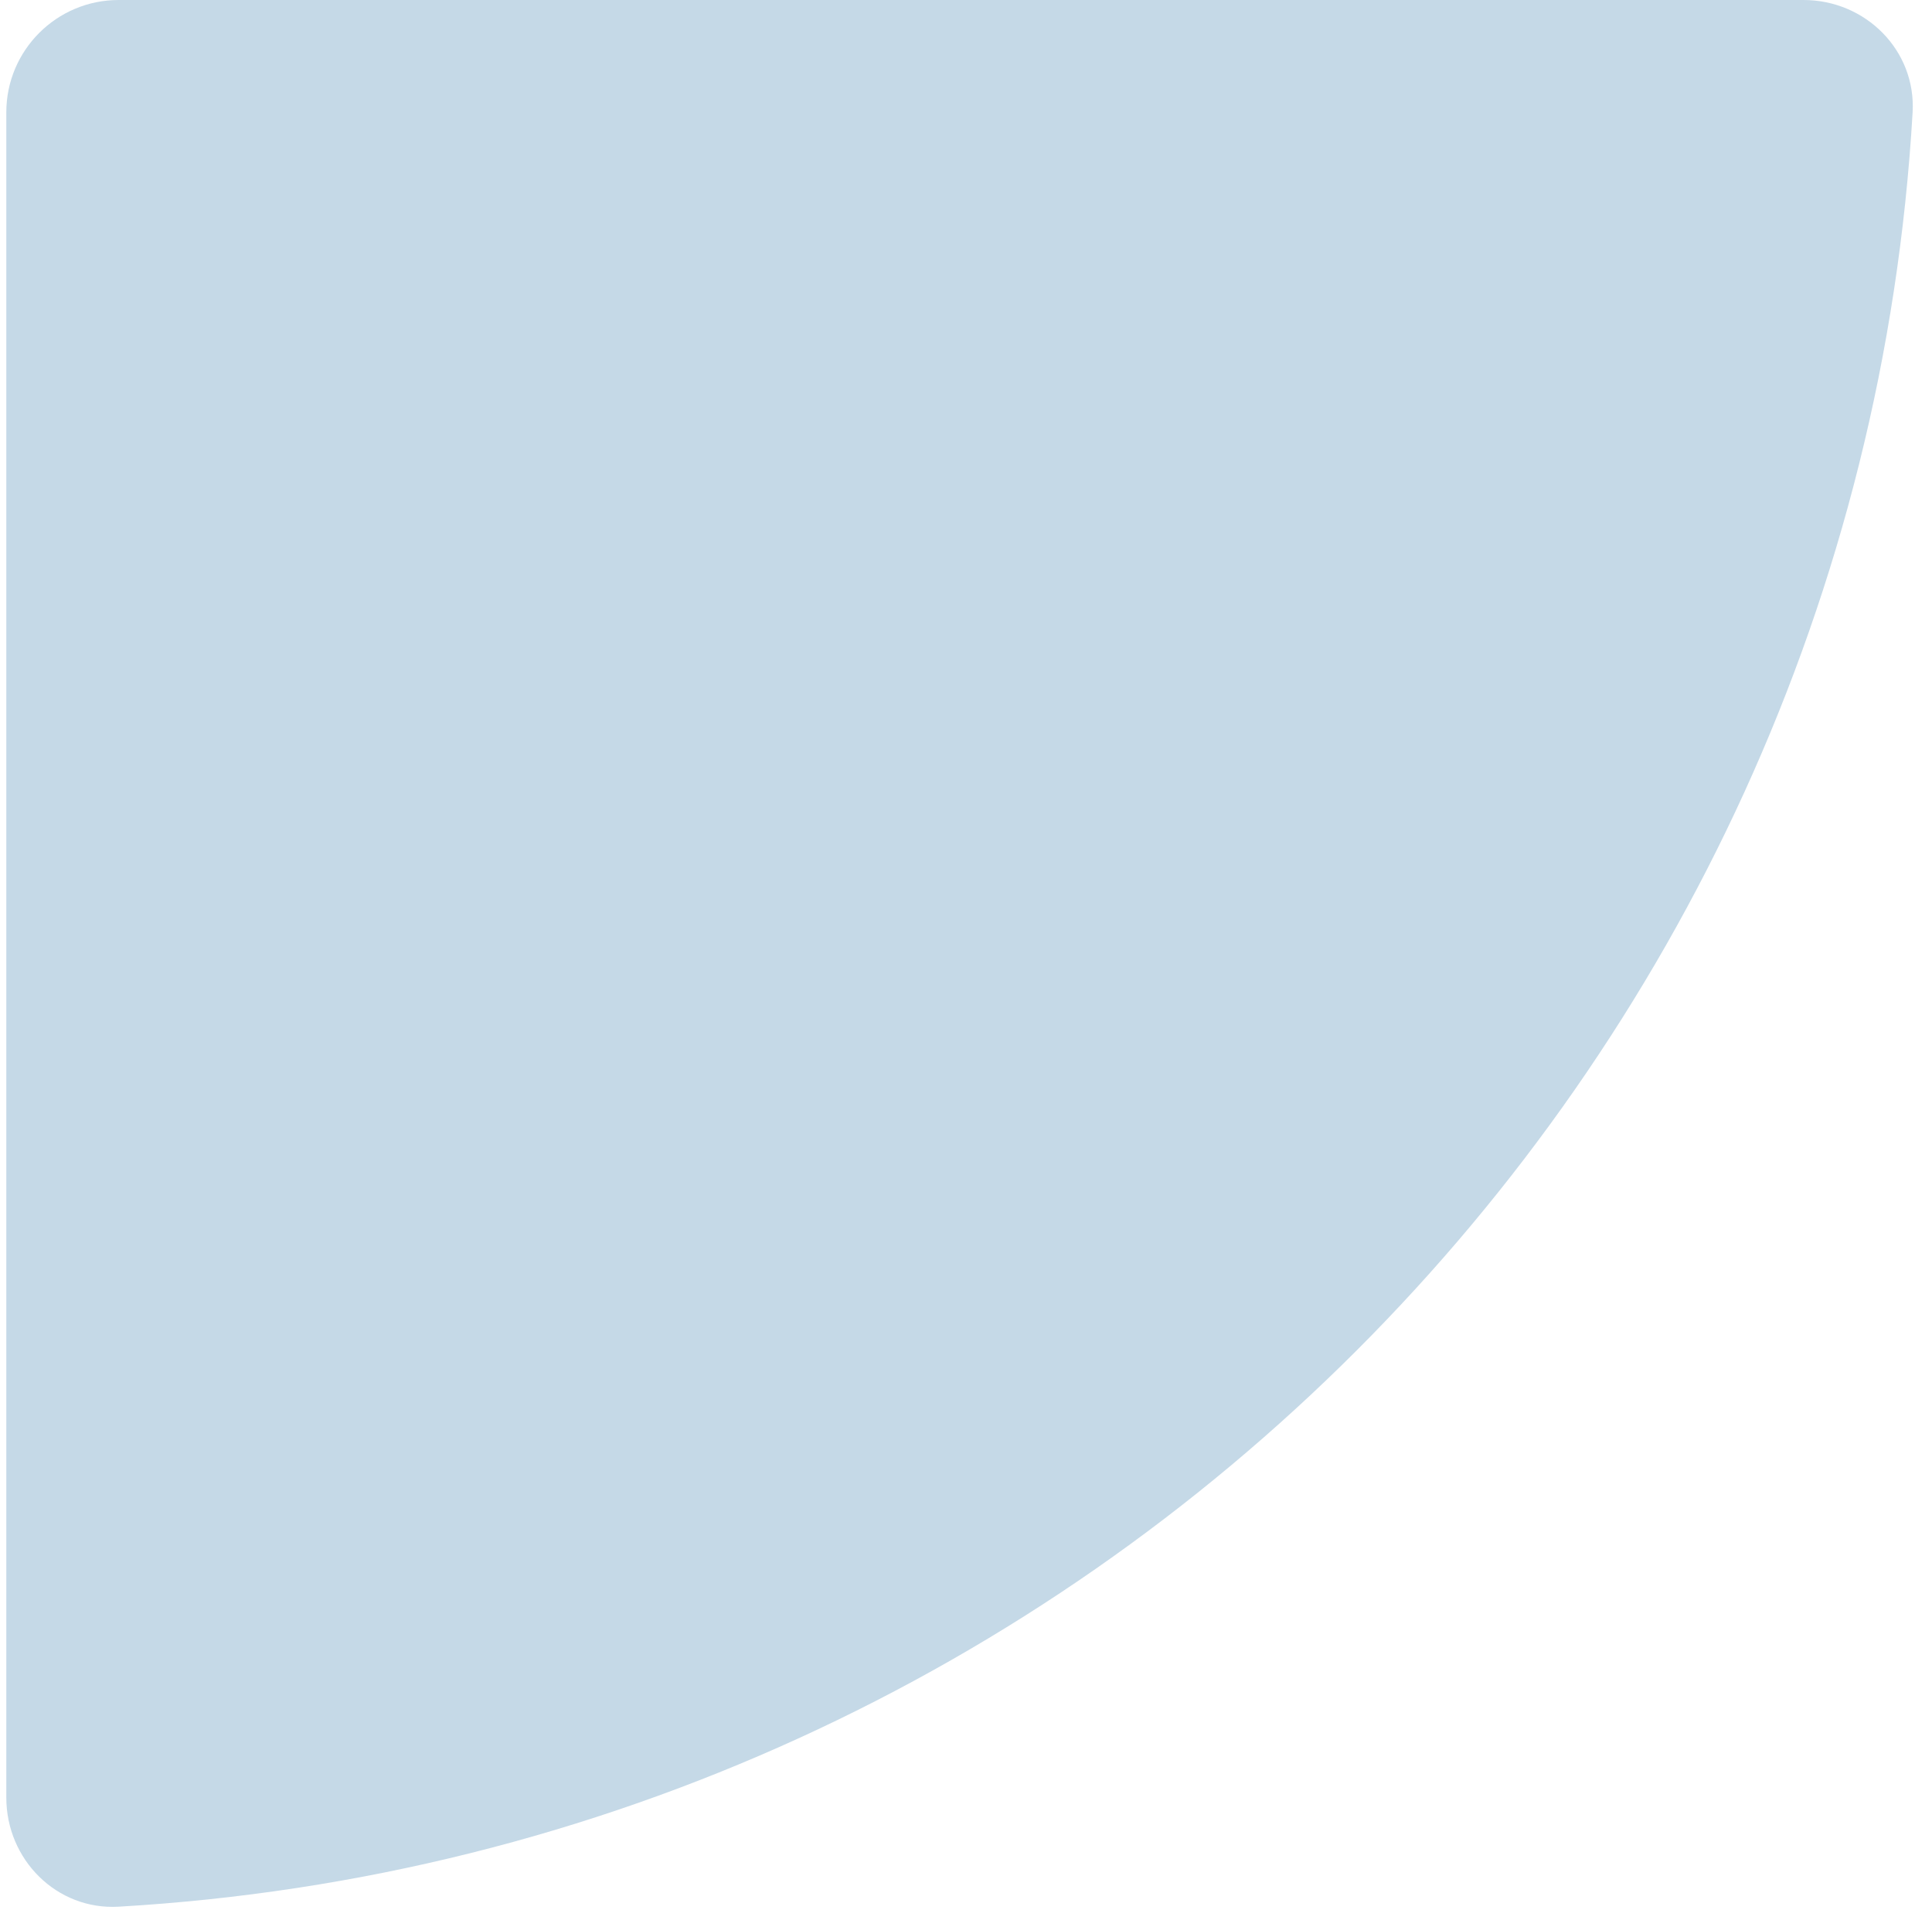 <svg width="86" height="85" viewBox="0 0 86 85" fill="none" xmlns="http://www.w3.org/2000/svg">
<g clip-path="url(#clip0_272_72)">
<path d="M85.137 5C82.644 47.963 48.244 82.363 5.282 84.855C2.525 85.015 0.281 82.761 0.281 80L0.281 5C0.281 2.239 2.52 -1.2071e-07 5.281 0L80.281 3.27835e-06C83.043 3.39906e-06 85.296 2.244 85.137 5Z" fill="#C5D9E7"/>
</g>
<defs>
<clipPath id="clip0_272_72">
<rect width="85" height="85" fill="white" transform="translate(0.281)"/>
</clipPath>
</defs>
</svg>
